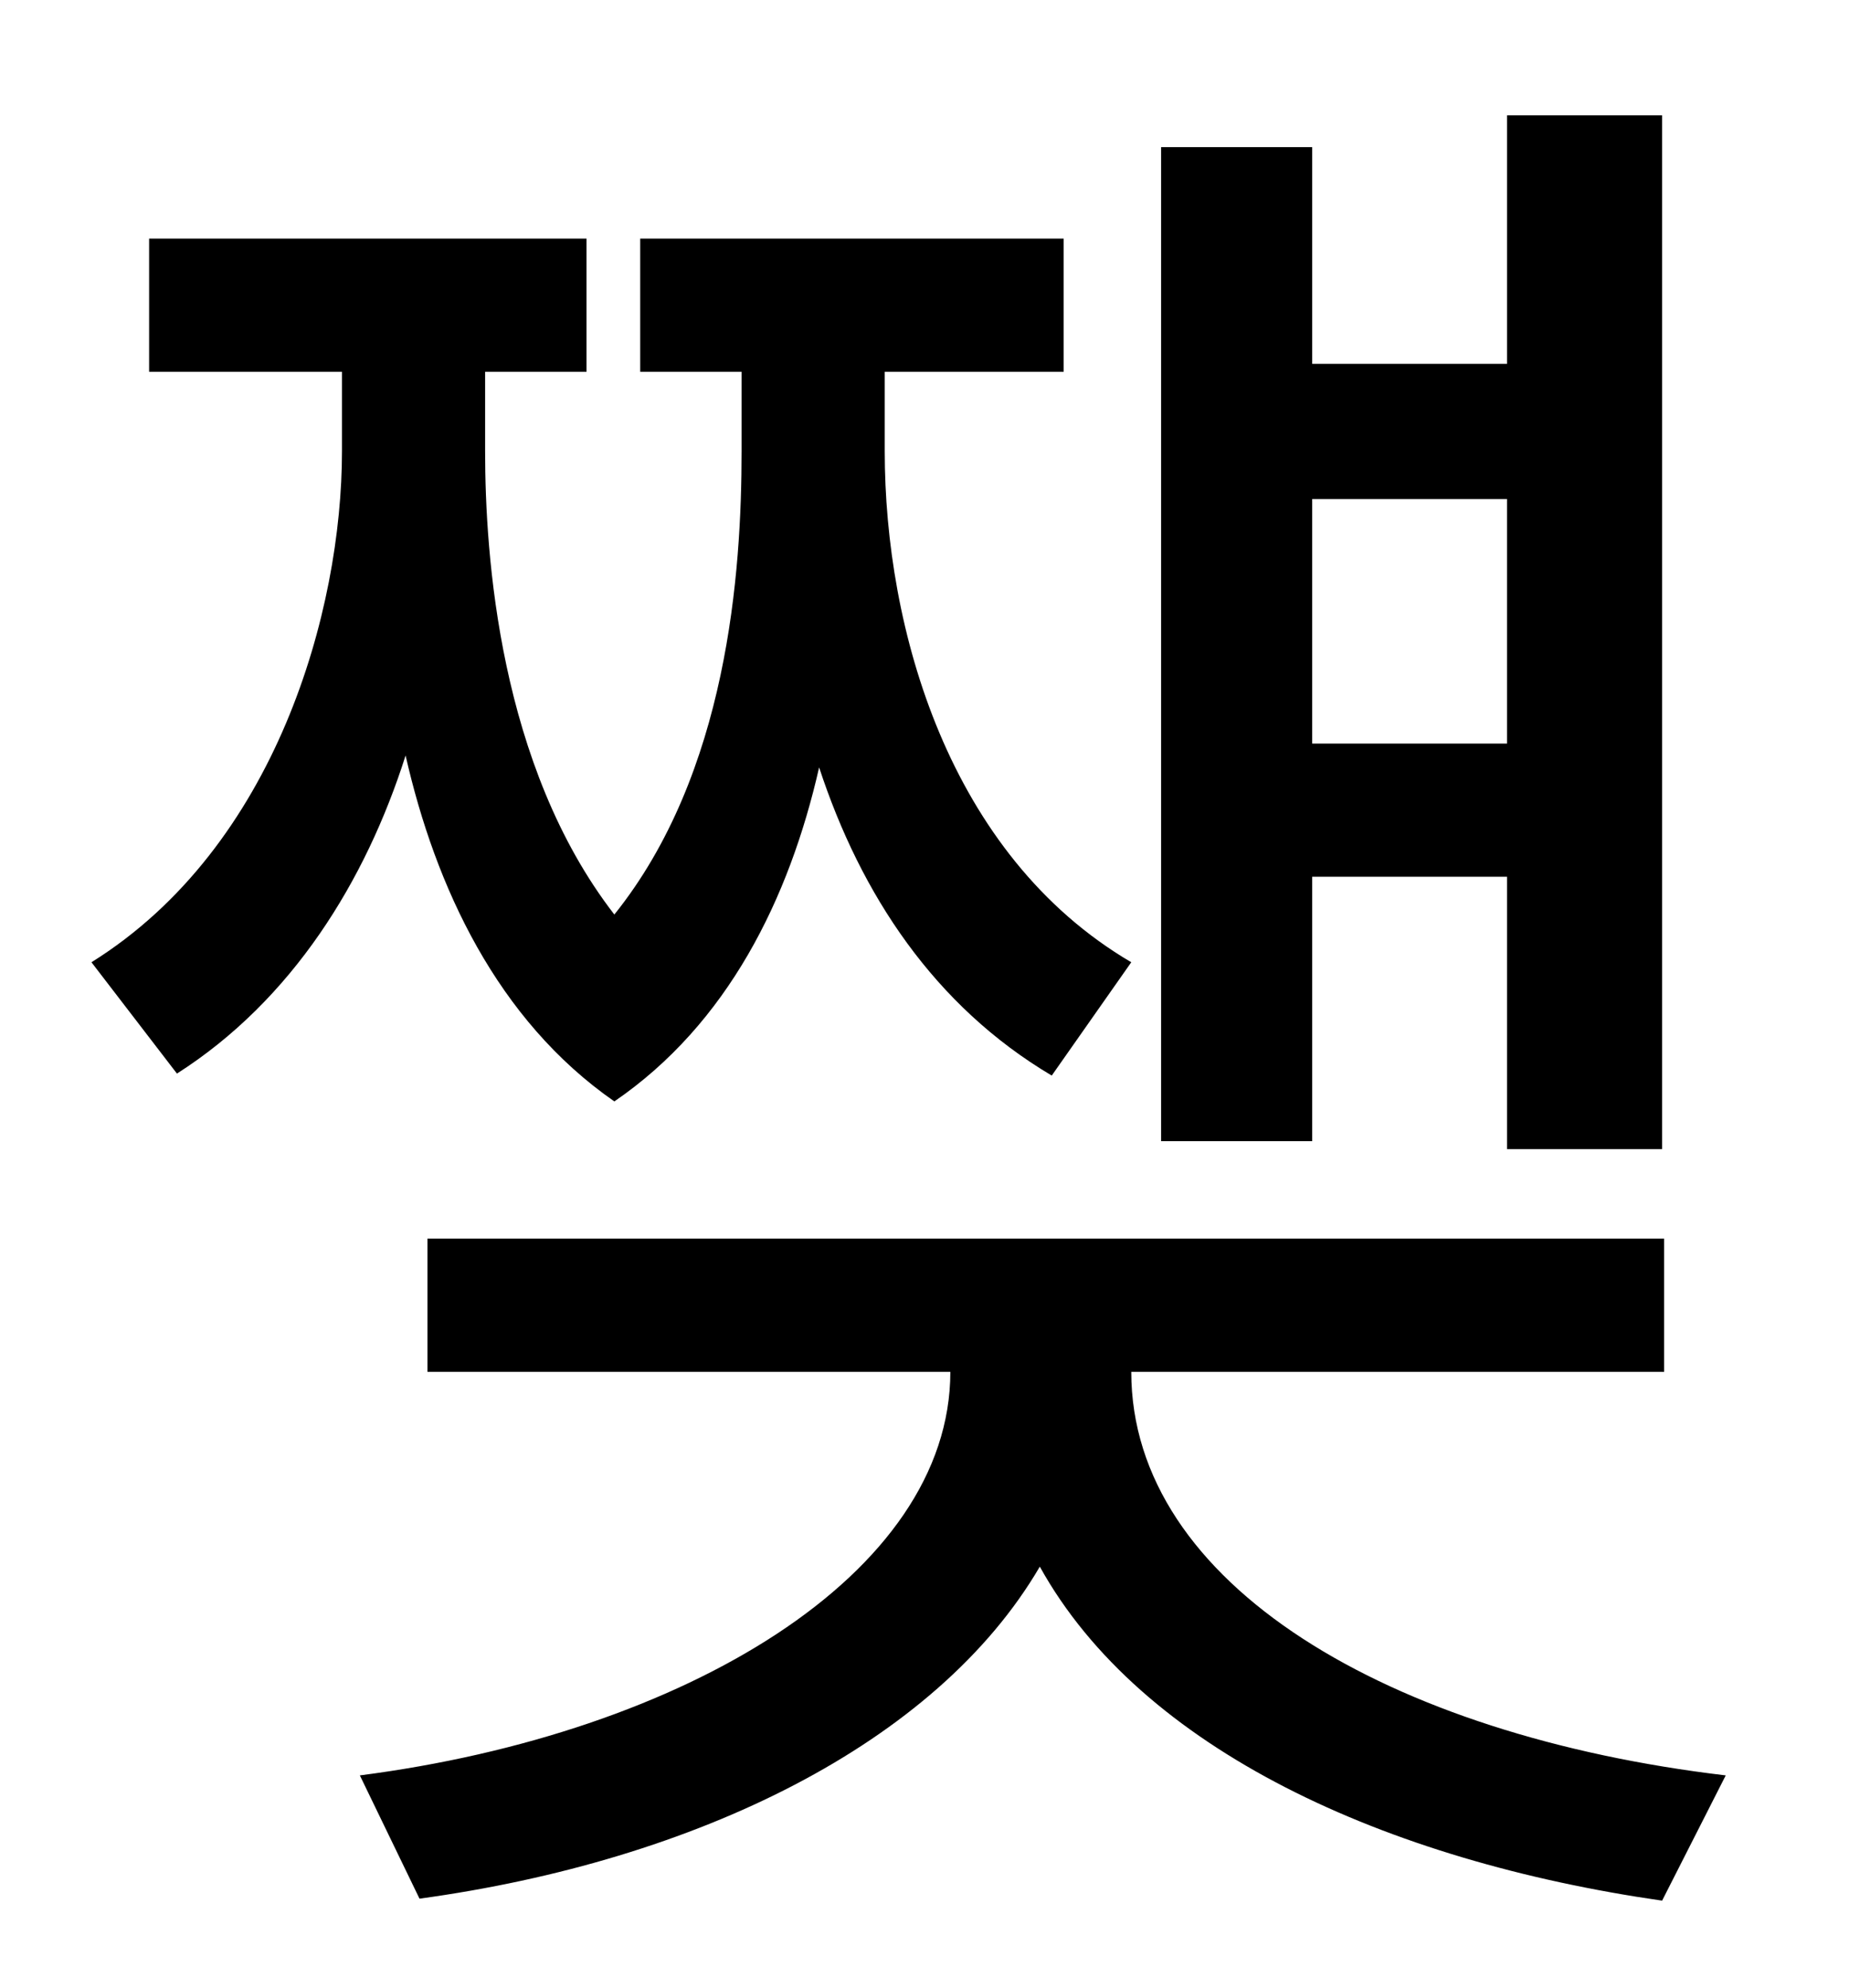 <?xml version="1.0" standalone="no"?>
<!DOCTYPE svg PUBLIC "-//W3C//DTD SVG 1.1//EN" "http://www.w3.org/Graphics/SVG/1.1/DTD/svg11.dtd" >
<svg xmlns="http://www.w3.org/2000/svg" xmlns:xlink="http://www.w3.org/1999/xlink" version="1.1" viewBox="-10 0 930 1000">
   <path fill="currentColor"
d="M748 251h-98v123h98v-123zM650 441v133h-76v-500h76v109h98v-125h78v520h-78v-137h-98zM559 484l-40 57c-59 -35 -96 -91 -117 -155c-15 66 -46 129 -103 168c-59 -41 -90 -108 -105 -174c-20 63 -57 123 -115 160l-43 -56c93 -58 126 -177 126 -257v-40h-97v-67h220v67
h-51v40c0 52 7 158 65 233c57 -71 64 -172 64 -233v-40h-51v-67h213v67h-90v40c0 89 32 203 124 257zM827 690h-268c0 107 130 183 299 203l-32 63c-139 -20 -262 -76 -313 -168c-52 89 -173 148 -312 167l-30 -62c163 -21 297 -101 297 -203h-263v-67h622v67z" />
</svg>
